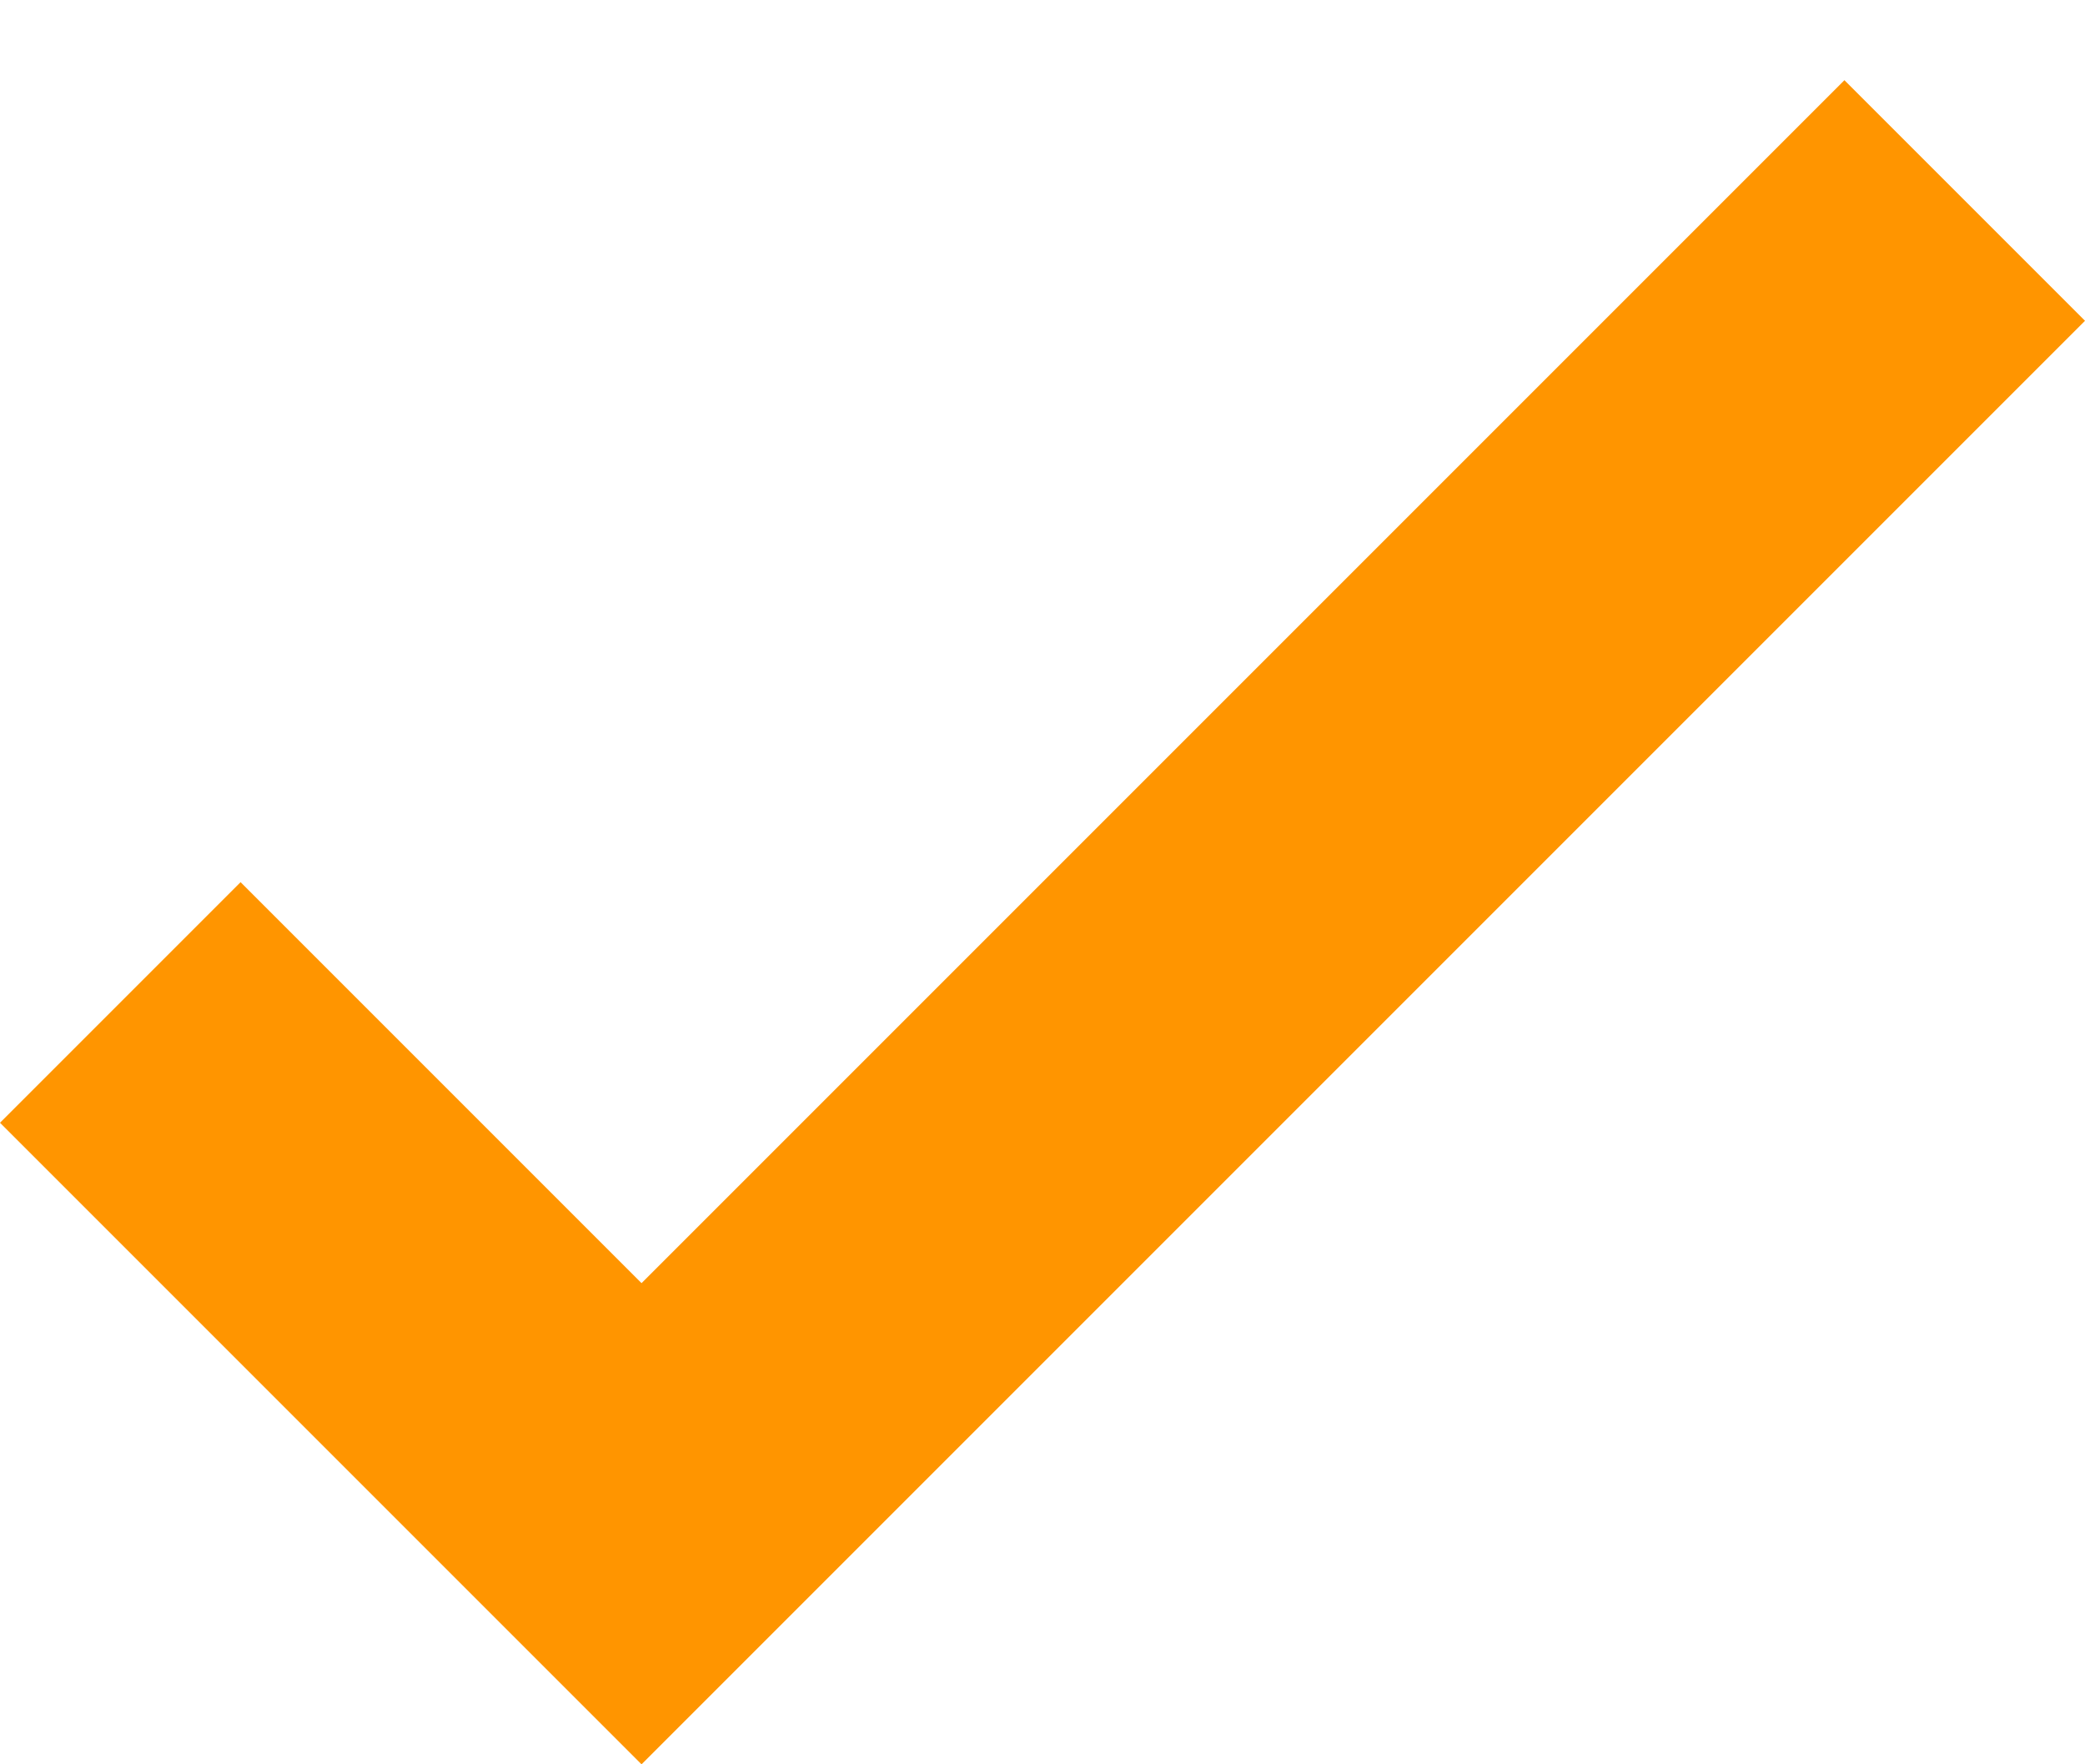 <svg width="13" height="11" viewBox="0 0 13 11" version="1.1" xmlns="http://www.w3.org/2000/svg" xmlns:xlink="http://www.w3.org/1999/xlink">
<g id="Canvas" fill="none">
<g id="Checkmark">
<path d="M 0 6.5L 1.5 5L 4 7.5L 11.5 0L 13 1.5L 4 10.5L 0 6.5Z" transform="translate(0 0.5)" fill="#FF9500"/>
</g>
</g>
</svg>


